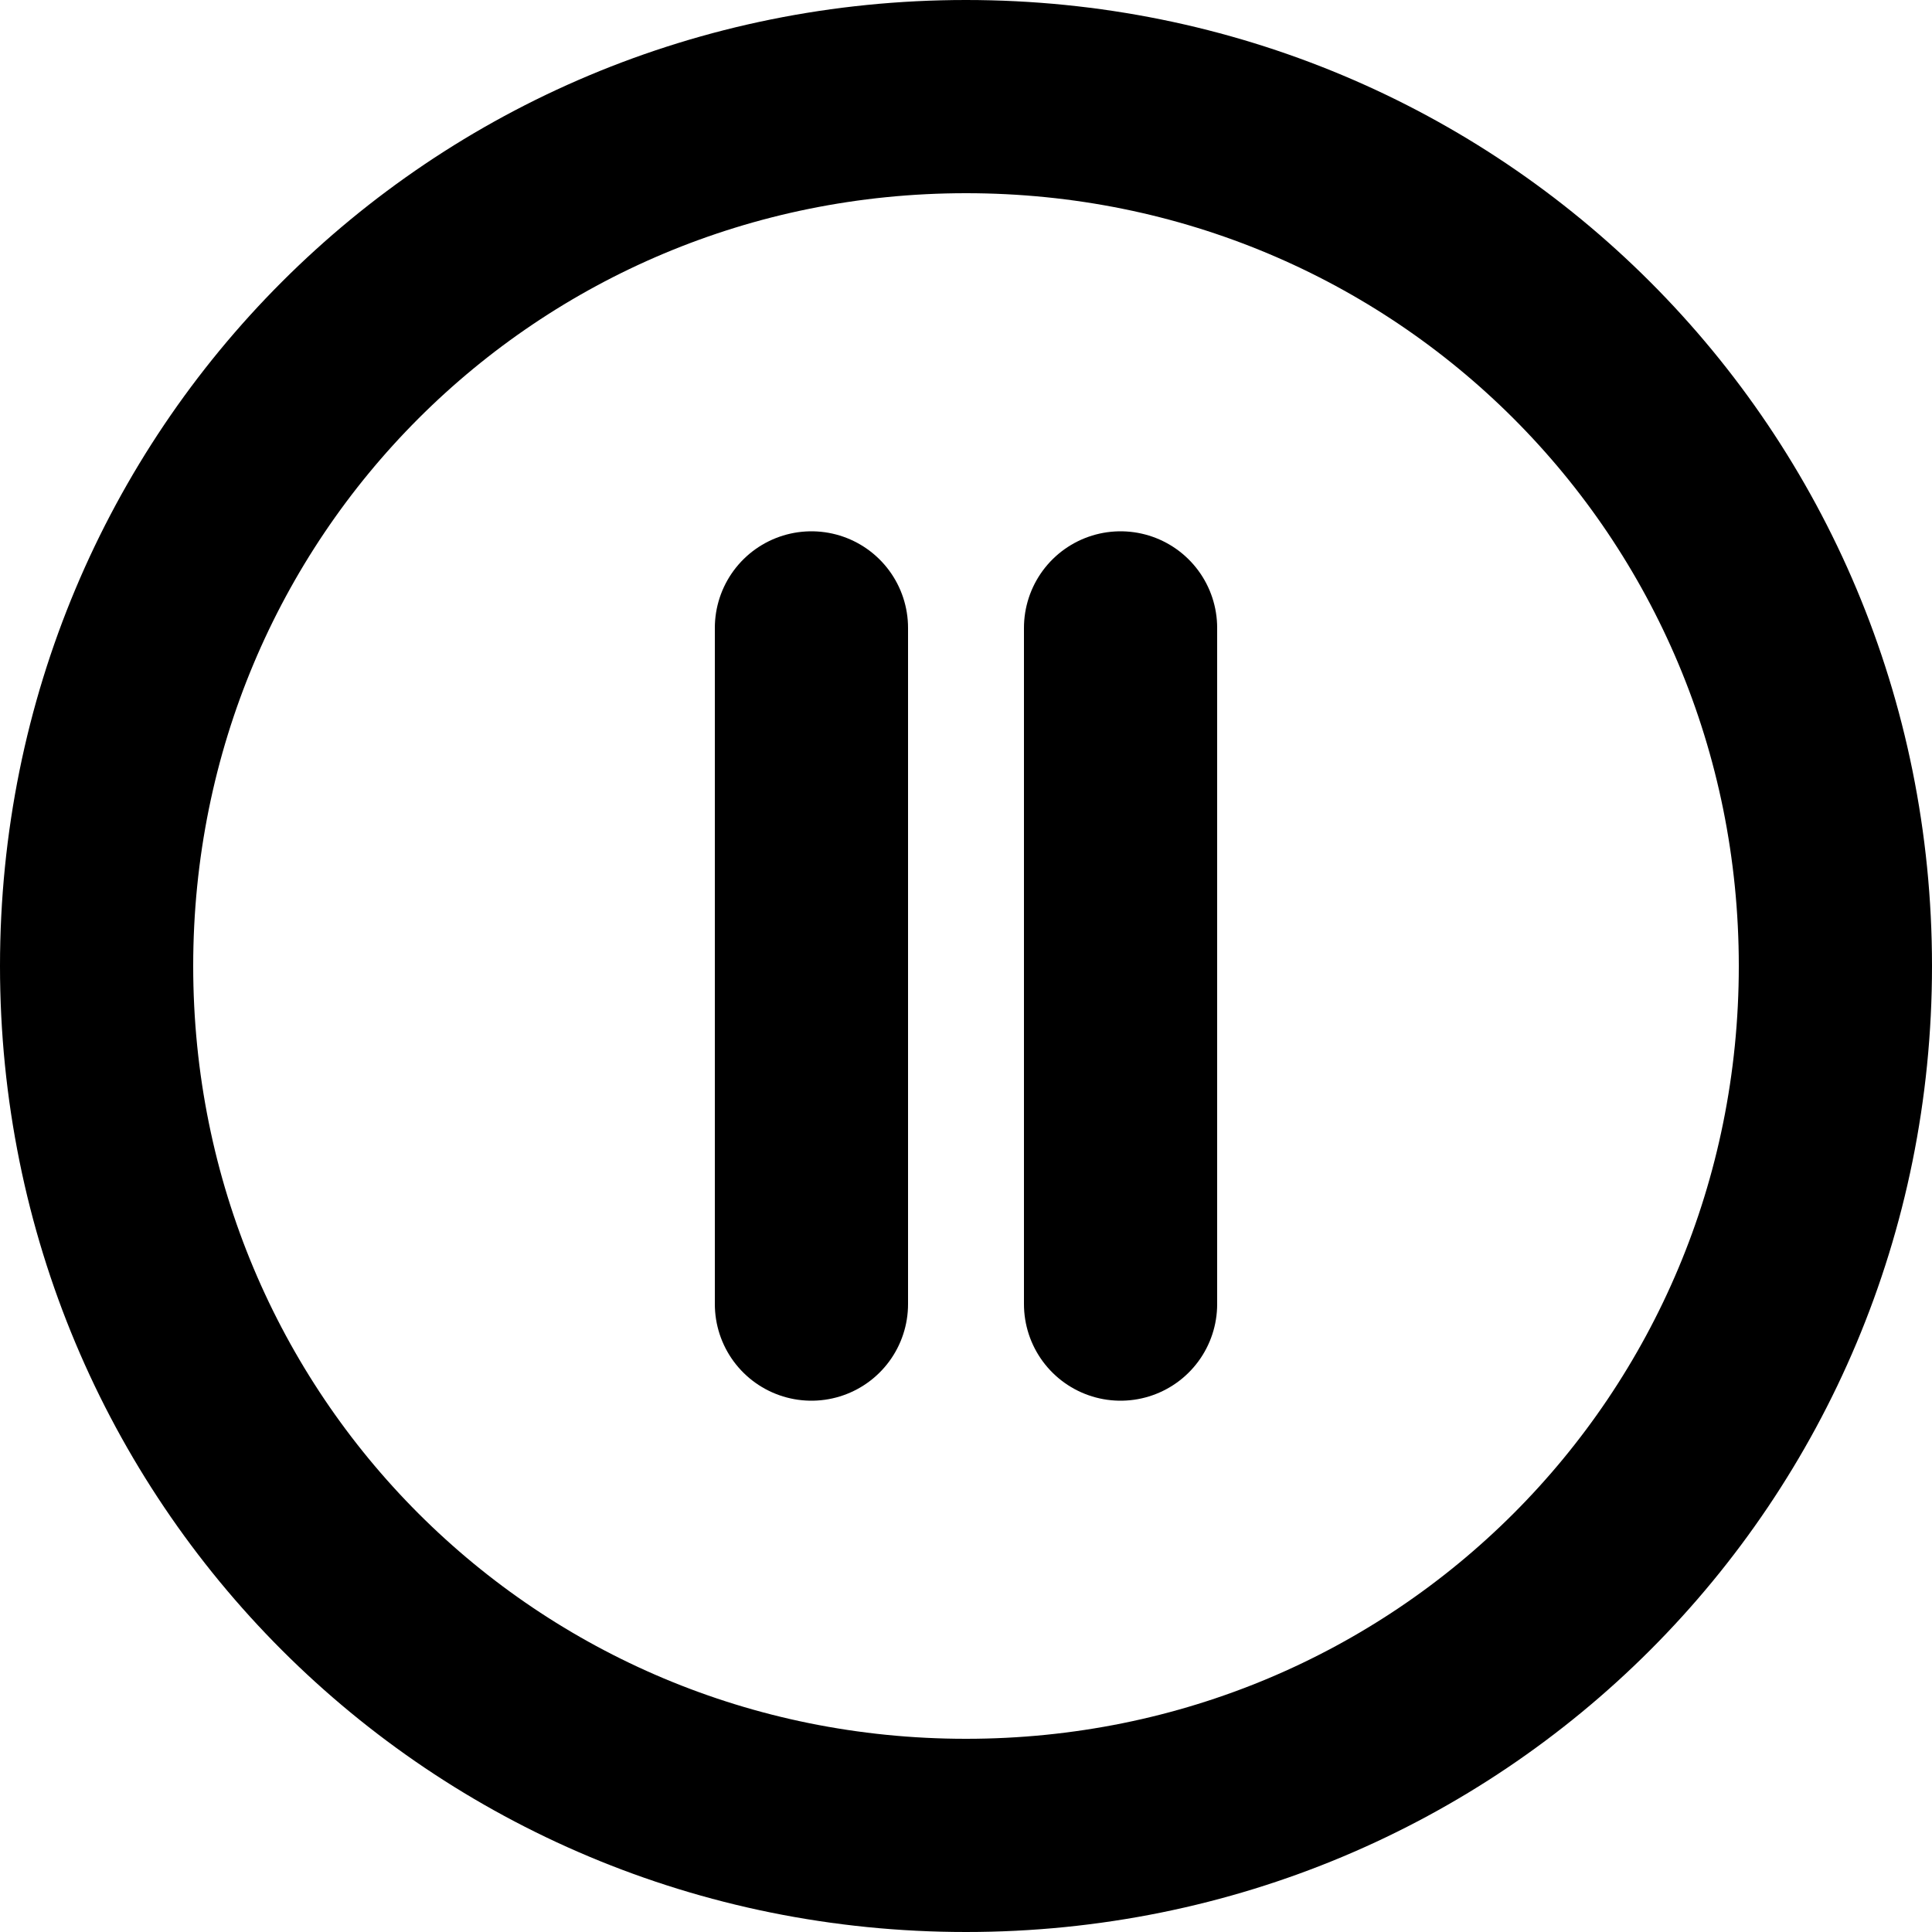 <?xml version="1.0" encoding="utf-8"?>
<!-- Generator: Adobe Illustrator 26.3.1, SVG Export Plug-In . SVG Version: 6.00 Build 0)  -->
<svg version="1.1" id="Layer_1" xmlns="http://www.w3.org/2000/svg" xmlns:xlink="http://www.w3.org/1999/xlink" x="0px" y="0px"
	 viewBox="0 0 20 20" style="enable-background:new 0 0 20 20;" xml:space="preserve">
<style type="text/css">
	.st0{fill:none;stroke:#000000;stroke-width:2;stroke-linecap:round;stroke-linejoin:round;}
	.st1{fill:none;stroke:#000000;stroke-width:2;stroke-linecap:round;stroke-miterlimit:10;}
</style>
<path class="st0" d="M19,10c0,5-4,9-9,9s-9-4-9-9s4-9,9-9S19,5,19,10z"/>
<g>
	<line class="st1" x1="8.4" y1="6.5" x2="8.4" y2="13.5"/>
	<line class="st1" x1="11.6" y1="6.5" x2="11.6" y2="13.5"/>
</g>
</svg>
